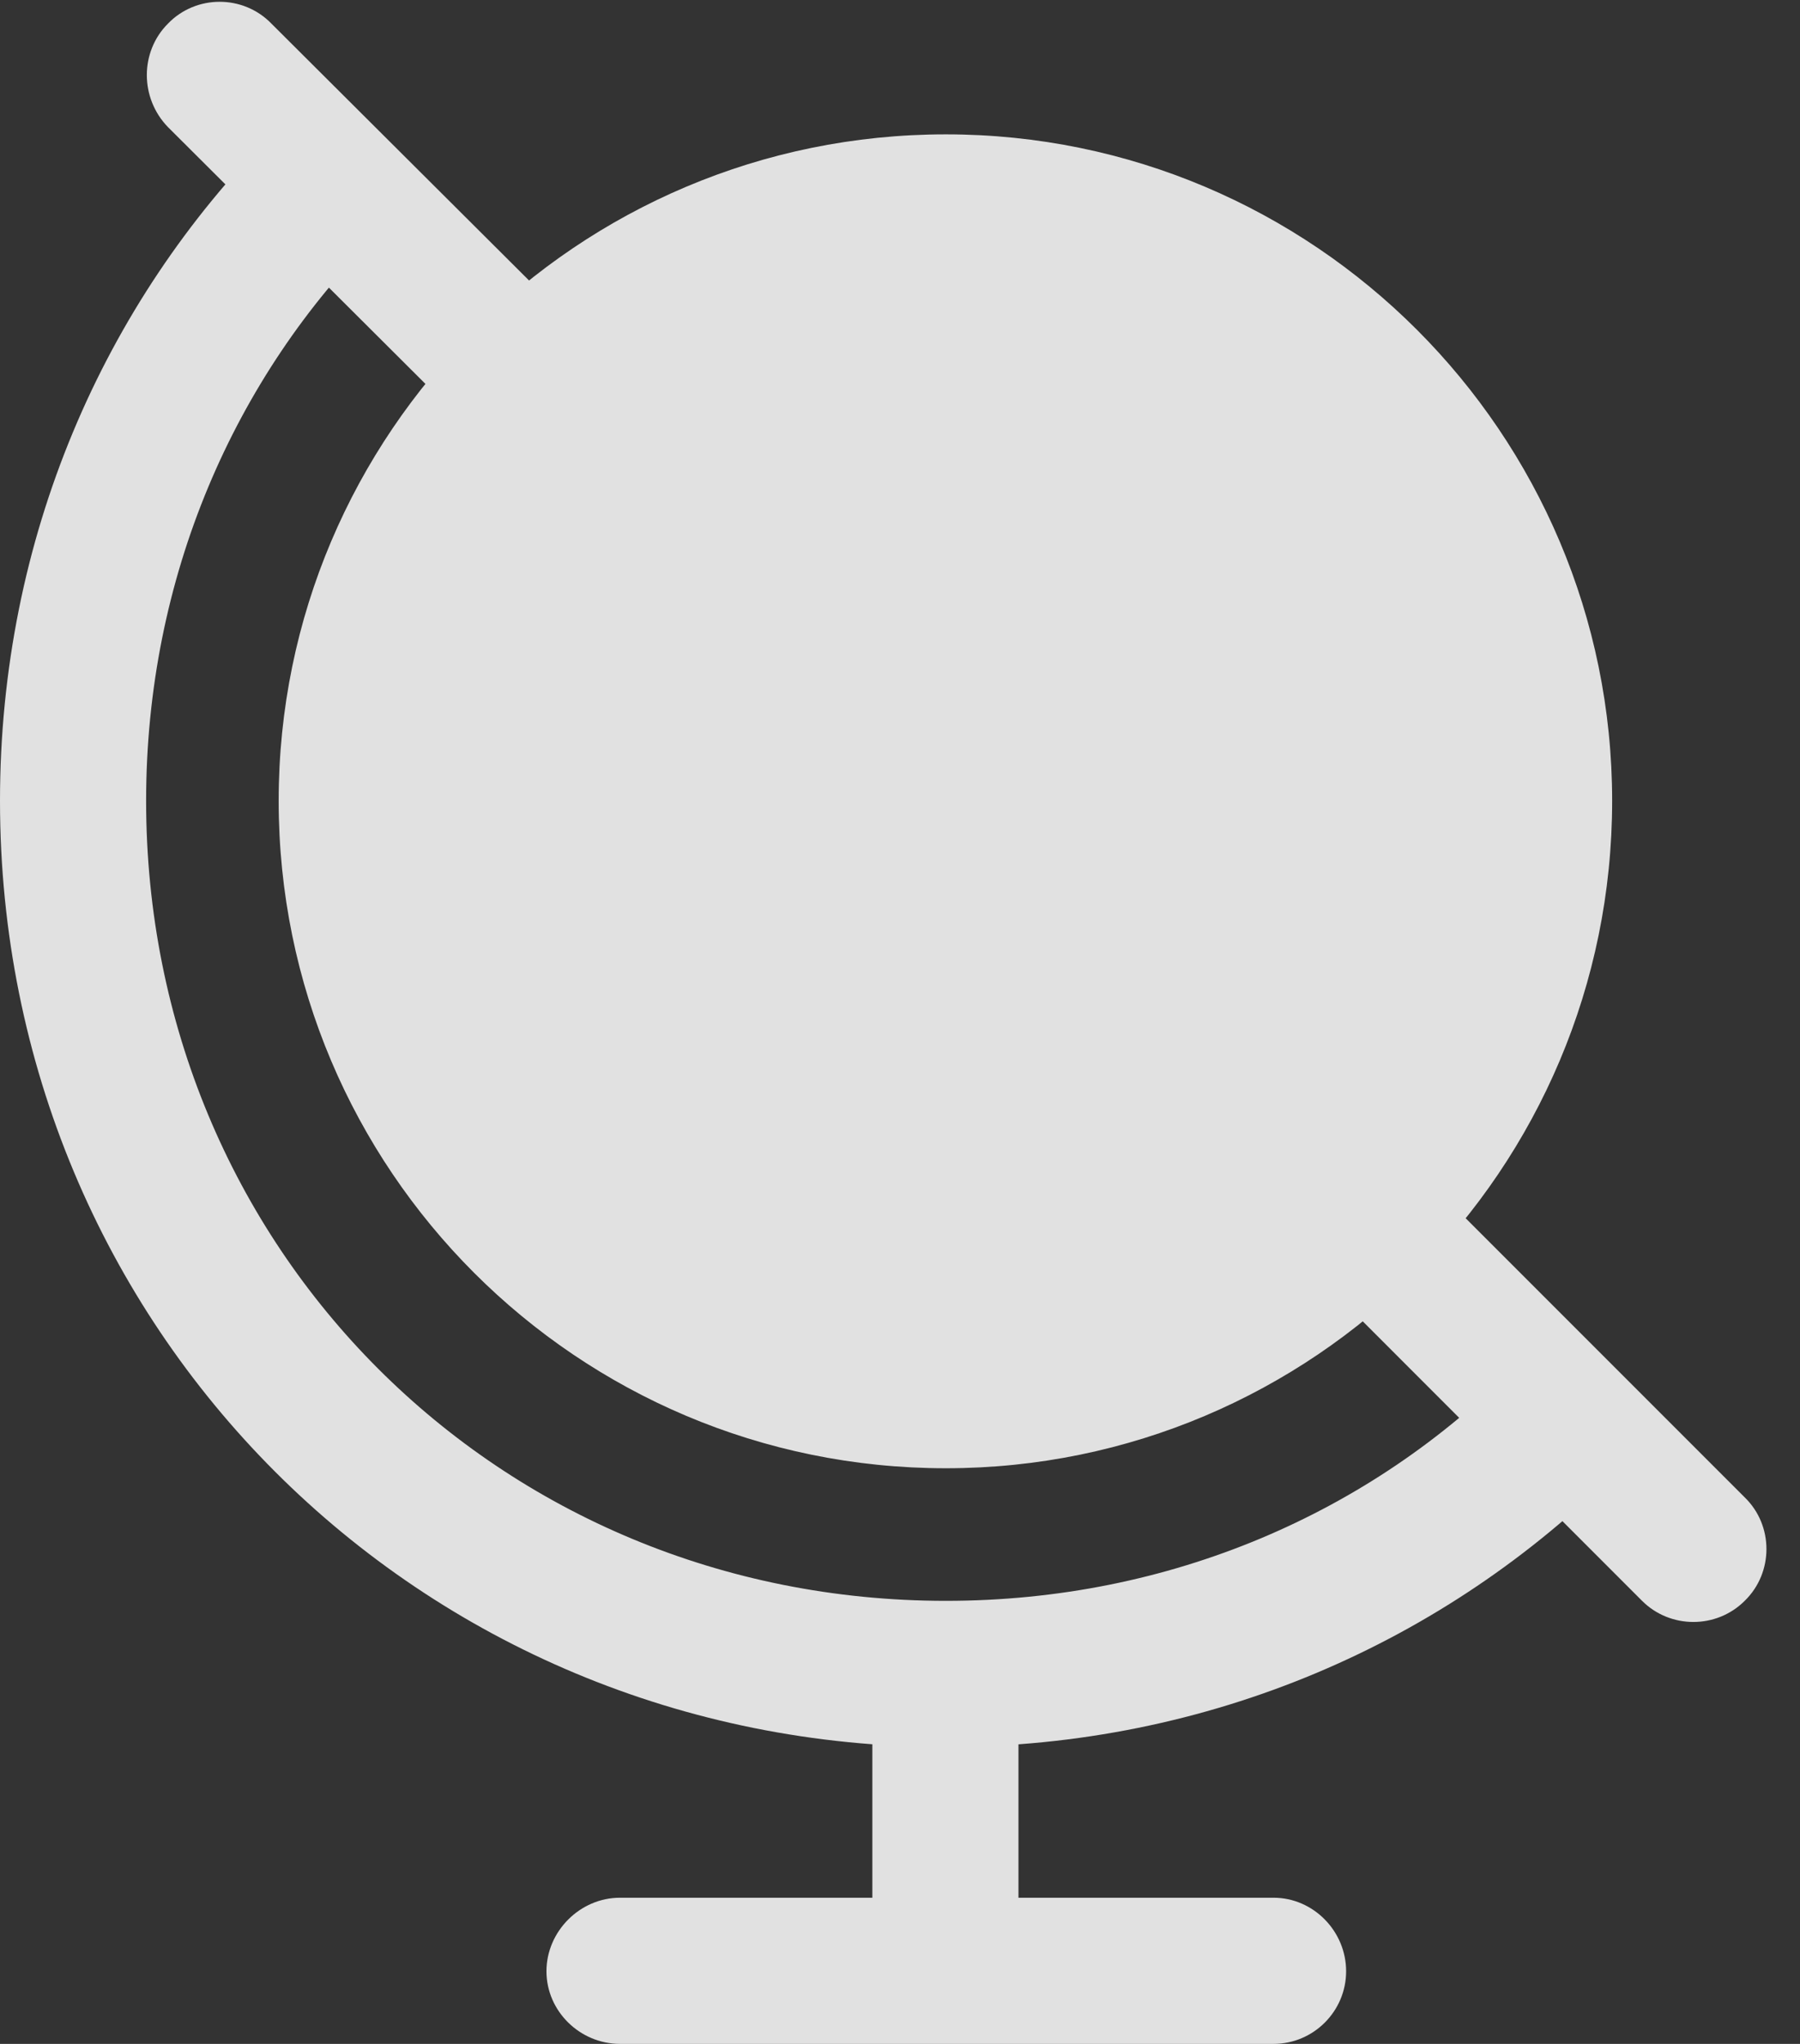 <?xml version="1.0" encoding="UTF-8"?>
<!--Generator: Apple Native CoreSVG 232.5-->
<!DOCTYPE svg
PUBLIC "-//W3C//DTD SVG 1.1//EN"
       "http://www.w3.org/Graphics/SVG/1.1/DTD/svg11.dtd">
<svg version="1.1" xmlns="http://www.w3.org/2000/svg" xmlns:xlink="http://www.w3.org/1999/xlink" width="19.365" height="21.982">
 <rect width="100%" height="100%" fill="#333333" stroke="none"/>
 <g>
  <rect height="21.982" opacity="0" width="19.365" x="0" y="0"/>
  <path d="M4.863 4.414L5.977 3.301L2.92 0.254C2.617-0.059 2.109-0.059 1.807 0.254C1.504 0.557 1.504 1.055 1.807 1.367ZM17.393 15.82L16.299 14.697C14.746 16.27 12.588 17.217 10.176 17.217C5.361 17.217 1.572 13.428 1.572 8.613C1.572 6.211 2.52 4.053 4.072 2.51L2.93 1.436C1.113 3.262 0 5.791 0 8.613C0 14.287 4.502 18.789 10.176 18.789C13.018 18.789 15.557 17.656 17.393 15.82ZM15.391 12.725L14.229 13.779L17.666 17.217C17.969 17.52 18.467 17.52 18.77 17.217C19.082 16.914 19.082 16.406 18.77 16.104ZM9.385 18.379L9.385 20.977L10.957 20.977L10.957 18.379ZM6.67 21.982L13.701 21.982C14.131 21.982 14.482 21.631 14.482 21.201C14.482 20.771 14.131 20.41 13.701 20.41L6.67 20.41C6.24 20.41 5.879 20.771 5.879 21.201C5.879 21.631 6.24 21.982 6.67 21.982ZM10.176 15.791C14.131 15.791 17.344 12.578 17.344 8.613C17.344 4.658 14.131 1.445 10.176 1.445C6.211 1.445 2.998 4.658 2.998 8.613C2.998 12.578 6.211 15.791 10.176 15.791Z" fill="#ffffff" fill-opacity="0.85"/>
 </g>
</svg>
